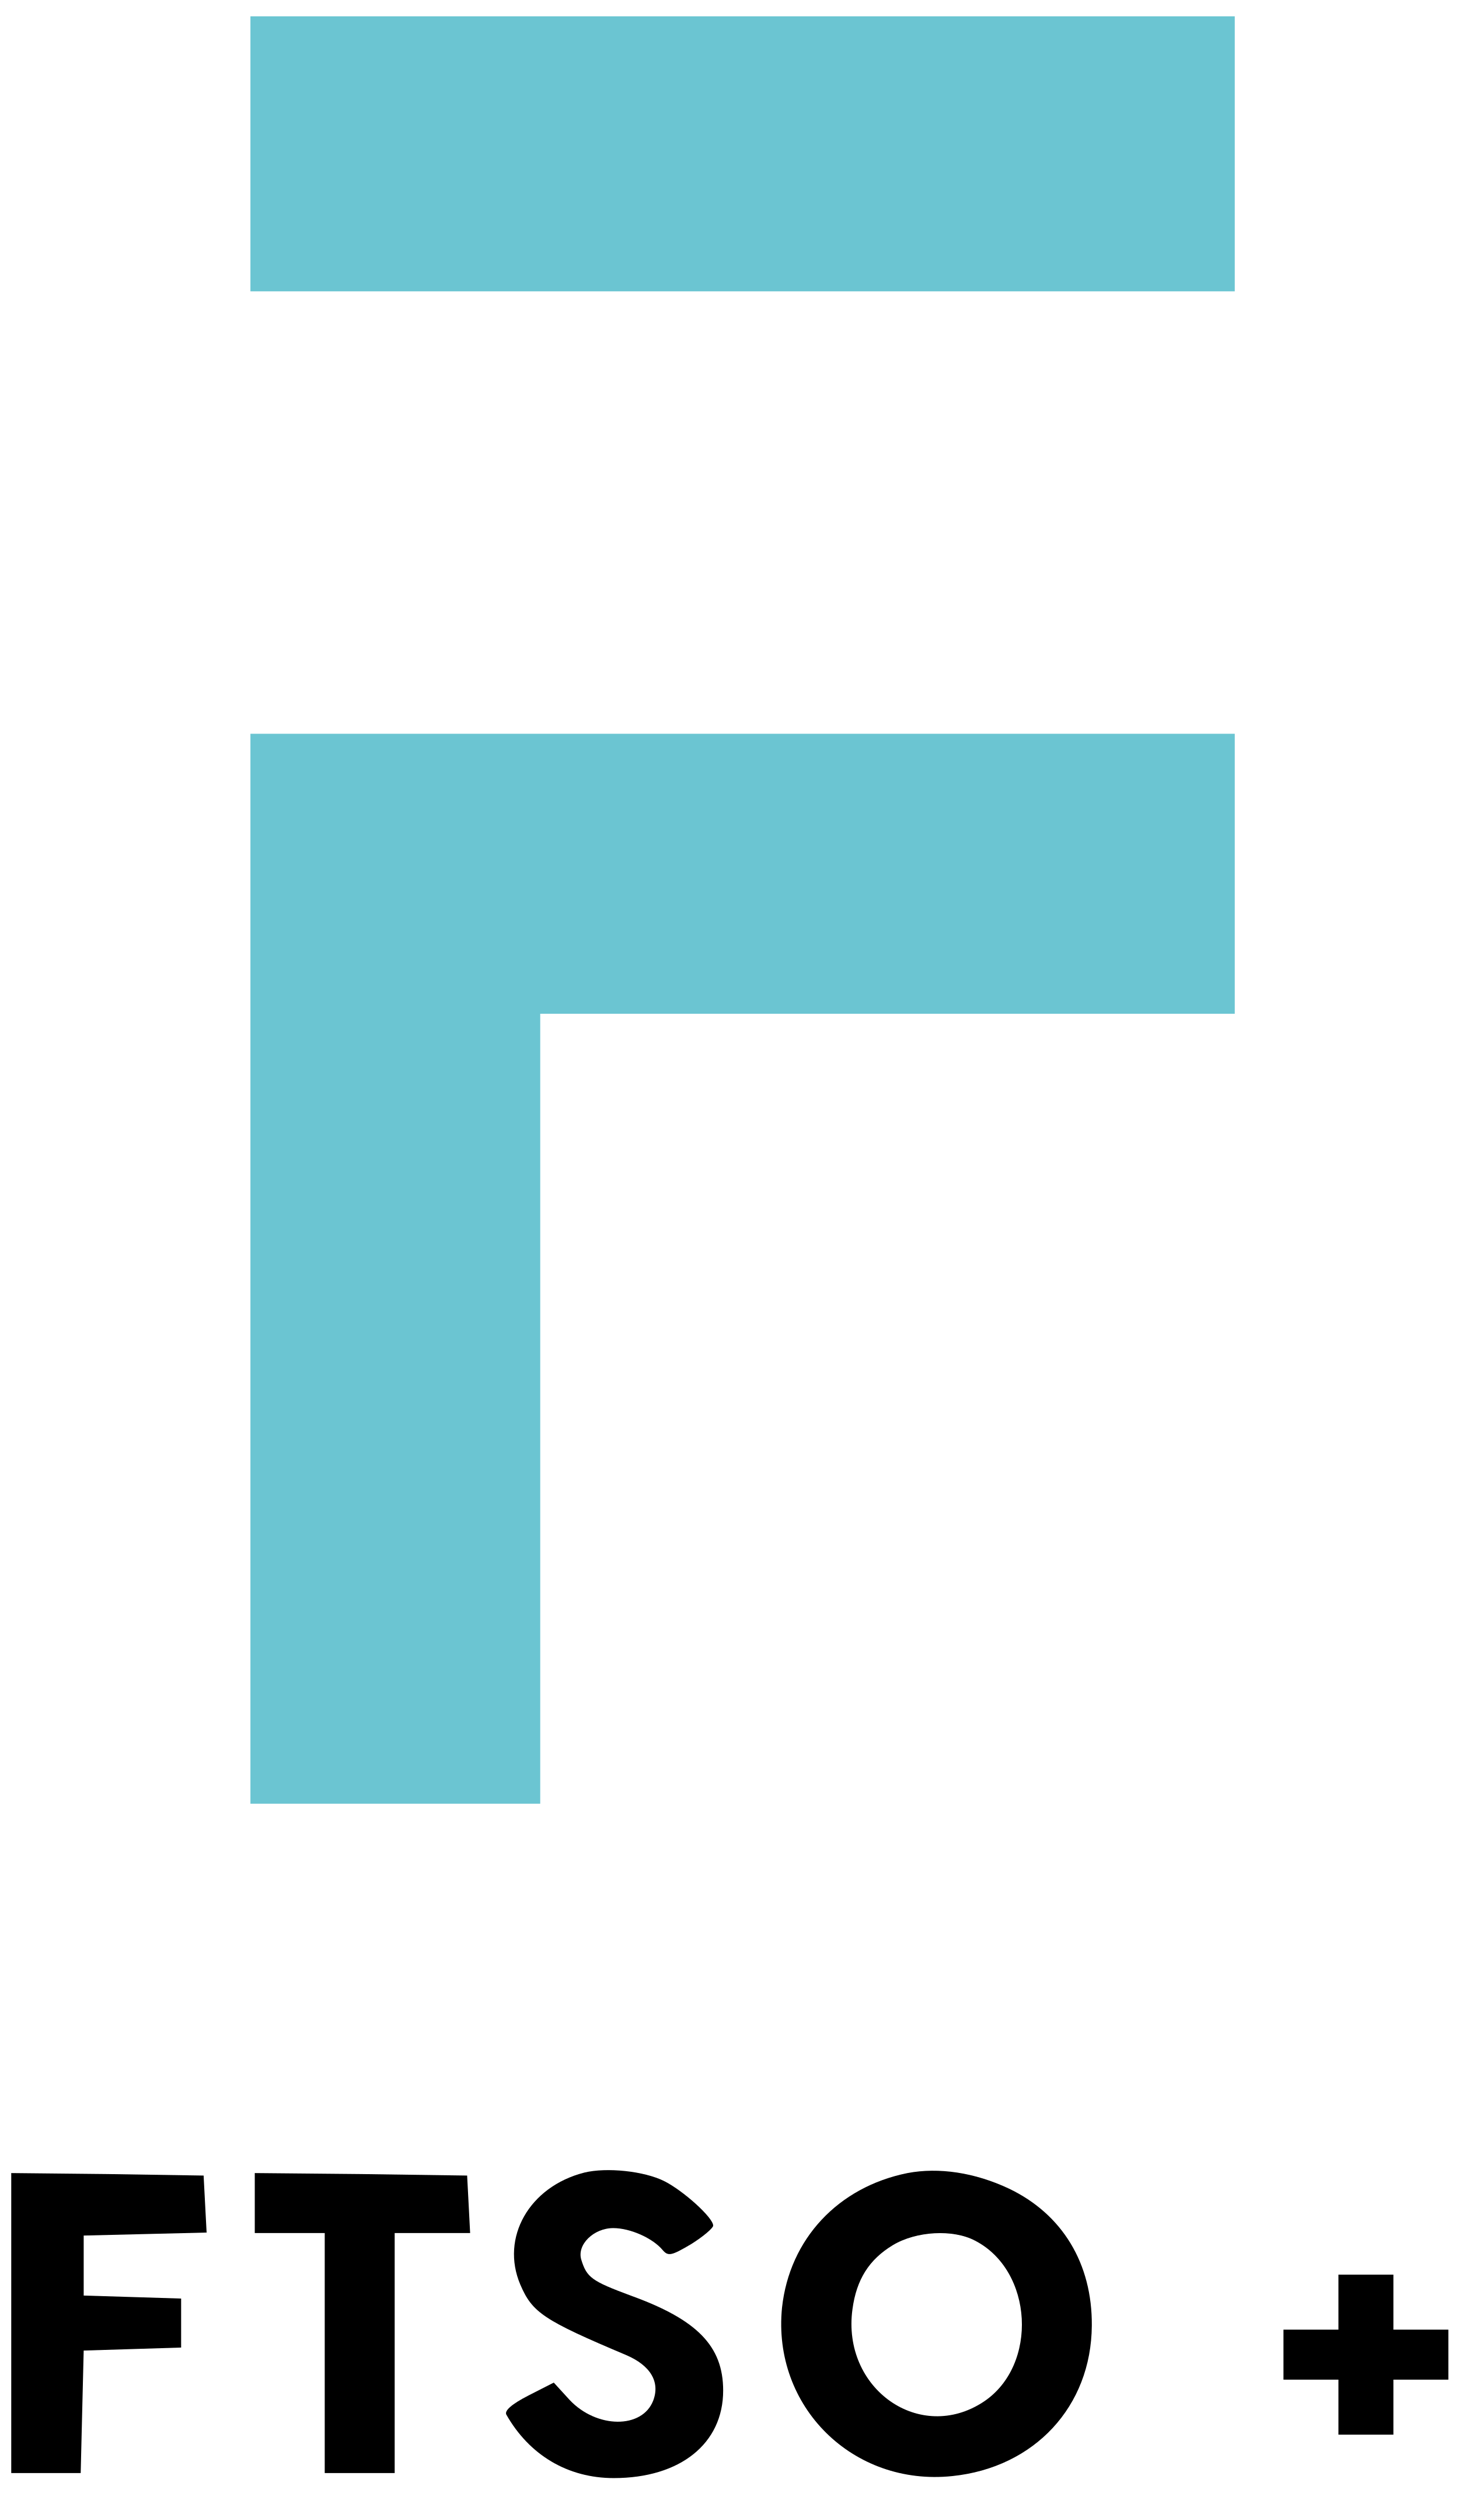 <?xml version="1.0" encoding="UTF-8" standalone="no" ?>
<!DOCTYPE svg PUBLIC "-//W3C//DTD SVG 1.1//EN" "http://www.w3.org/Graphics/SVG/1.1/DTD/svg11.dtd">
<svg xmlns="http://www.w3.org/2000/svg" xmlns:xlink="http://www.w3.org/1999/xlink" version="1.1" width="292" height="500" viewBox="0 0 292 500" xml:space="preserve">
<desc>Created with Fabric.js 4.6.0</desc>
<defs>
</defs>
<g transform="matrix(0.1 0 0 -0.1 148.62 30.77)" id="TlDBPTyD19tskIMowJAec"  >
<path style="stroke: none; stroke-width: 1; stroke-dasharray: none; stroke-linecap: butt; stroke-dashoffset: 0; stroke-linejoin: miter; stroke-miterlimit: 4; fill: rgb(107,197,210); fill-rule: nonzero; opacity: 1;" vector-effect="non-scaling-stroke"  transform=" translate(-1615, -4945)" d="M 630 4945 L 630 4670 L 1615 4670 L 2600 4670 L 2600 4945 L 2600 5220 L 1615 5220 L 630 5220 L 630 4945 z" stroke-linecap="round" />
</g>
<g transform="matrix(0.1 0 0 -0.1 148.62 253.76)" id="O0EZF6x2XbEk0J8dQEoPF"  >
<path style="stroke: none; stroke-width: 1; stroke-dasharray: none; stroke-linecap: butt; stroke-dashoffset: 0; stroke-linejoin: miter; stroke-miterlimit: 4; fill: rgb(107,197,210); fill-rule: nonzero; opacity: 1;" vector-effect="non-scaling-stroke"  transform=" translate(-1615, -2830)" d="M 630 2830 L 630 1760 L 920 1760 L 1210 1760 L 1210 2550 L 1210 3340 L 1905 3340 L 2600 3340 L 2600 3620 L 2600 3900 L 1615 3900 L 630 3900 L 630 2830 z" stroke-linecap="round" />
</g>
<g transform="matrix(0.1 0 0 -0.1 123 464.84)" id="d_SljtEosT84GxrvFos4R"  >
<path style="stroke: none; stroke-width: 1; stroke-dasharray: none; stroke-linecap: butt; stroke-dashoffset: 0; stroke-linejoin: miter; stroke-miterlimit: 4; fill: rgb(0,0,0); fill-rule: nonzero; opacity: 1;" vector-effect="non-scaling-stroke"  transform=" translate(-1372.68, -827.98)" d="M 1312 1131 C 1202 1103 1144 1001 1184 907 C 1208 851 1230 836 1396 766 C 1445 745 1464 712 1450 675 C 1428 618 1337 619 1283 676 L 1251 711 L 1200 685 C 1167 668 1152 655 1156 647 C 1202 566 1279 520 1371 520 C 1504 520 1590 589 1590 695 C 1590 784 1538 837 1405 885 C 1327 914 1317 921 1306 957 C 1297 987 1331 1020 1370 1020 C 1404 1020 1449 1000 1469 976 C 1480 963 1487 965 1526 988 C 1550 1003 1570 1020 1570 1025 C 1570 1041 1510 1095 1472 1114 C 1432 1134 1357 1142 1312 1131 z" stroke-linecap="round" />
</g>
<g transform="matrix(0.1 0 0 -0.1 187.43 464.79)" id="GqiHa0MQVB6DxyDfHgJBX"  >
<path style="stroke: none; stroke-width: 1; stroke-dasharray: none; stroke-linecap: butt; stroke-dashoffset: 0; stroke-linejoin: miter; stroke-miterlimit: 4; fill: rgb(0,0,0); fill-rule: nonzero; opacity: 1;" vector-effect="non-scaling-stroke"  transform=" translate(-1982.17, -828.44)" d="M 1924 1130 C 1785 1102 1688 998 1673 861 C 1653 663 1815 503 2014 524 C 2178 541 2292 663 2293 825 C 2294 949 2234 1048 2127 1099 C 2059 1131 1987 1142 1924 1130 z M 2059 995 C 2176 935 2186 746 2077 673 C 1949 588 1792 699 1814 858 C 1822 917 1847 957 1895 986 C 1942 1014 2015 1018 2059 995 z" stroke-linecap="round" />
</g>
<g transform="matrix(0.1 0 0 -0.1 21.8 464.63)" id="lEFfOuVqTJziCddYfiGHb"  >
<path style="stroke: none; stroke-width: 1; stroke-dasharray: none; stroke-linecap: butt; stroke-dashoffset: 0; stroke-linejoin: miter; stroke-miterlimit: 4; fill: rgb(0,0,0); fill-rule: nonzero; opacity: 1;" vector-effect="non-scaling-stroke"  transform=" translate(-415.5, -830)" d="M 220 830 L 220 530 L 290 530 L 359 530 L 362 653 L 365 775 L 463 778 L 560 781 L 560 830 L 560 879 L 463 882 L 365 885 L 365 945 L 365 1005 L 488 1008 L 611 1011 L 608 1068 L 605 1125 L 413 1128 L 220 1130 L 220 830 z" stroke-linecap="round" />
</g>
<g transform="matrix(0.1 0 0 -0.1 72.54 464.63)" id="LHOs4W5ukZsyv9eL8yiv4"  >
<path style="stroke: none; stroke-width: 1; stroke-dasharray: none; stroke-linecap: butt; stroke-dashoffset: 0; stroke-linejoin: miter; stroke-miterlimit: 4; fill: rgb(0,0,0); fill-rule: nonzero; opacity: 1;" vector-effect="non-scaling-stroke"  transform=" translate(-895.5, -830)" d="M 680 1070 L 680 1010 L 750 1010 L 820 1010 L 820 770 L 820 530 L 890 530 L 960 530 L 960 770 L 960 1010 L 1035 1010 L 1111 1010 L 1108 1068 L 1105 1125 L 893 1128 L 680 1130 L 680 1070 z" stroke-linecap="round" />
</g>
<g transform="matrix(0.1 0 0 -0.1 273.37 470.95)" id="cZ4HComTiYpHRJe3rRgW3"  >
<path style="stroke: none; stroke-width: 1; stroke-dasharray: none; stroke-linecap: butt; stroke-dashoffset: 0; stroke-linejoin: miter; stroke-miterlimit: 4; fill: rgb(0,0,0); fill-rule: nonzero; opacity: 1;" vector-effect="non-scaling-stroke"  transform=" translate(-2795, -770)" d="M 2740 875 L 2740 820 L 2685 820 L 2630 820 L 2630 770 L 2630 720 L 2685 720 L 2740 720 L 2740 665 L 2740 610 L 2795 610 L 2850 610 L 2850 665 L 2850 720 L 2905 720 L 2960 720 L 2960 770 L 2960 820 L 2905 820 L 2850 820 L 2850 875 L 2850 930 L 2795 930 L 2740 930 L 2740 875 z" stroke-linecap="round" />
</g>
</svg>
